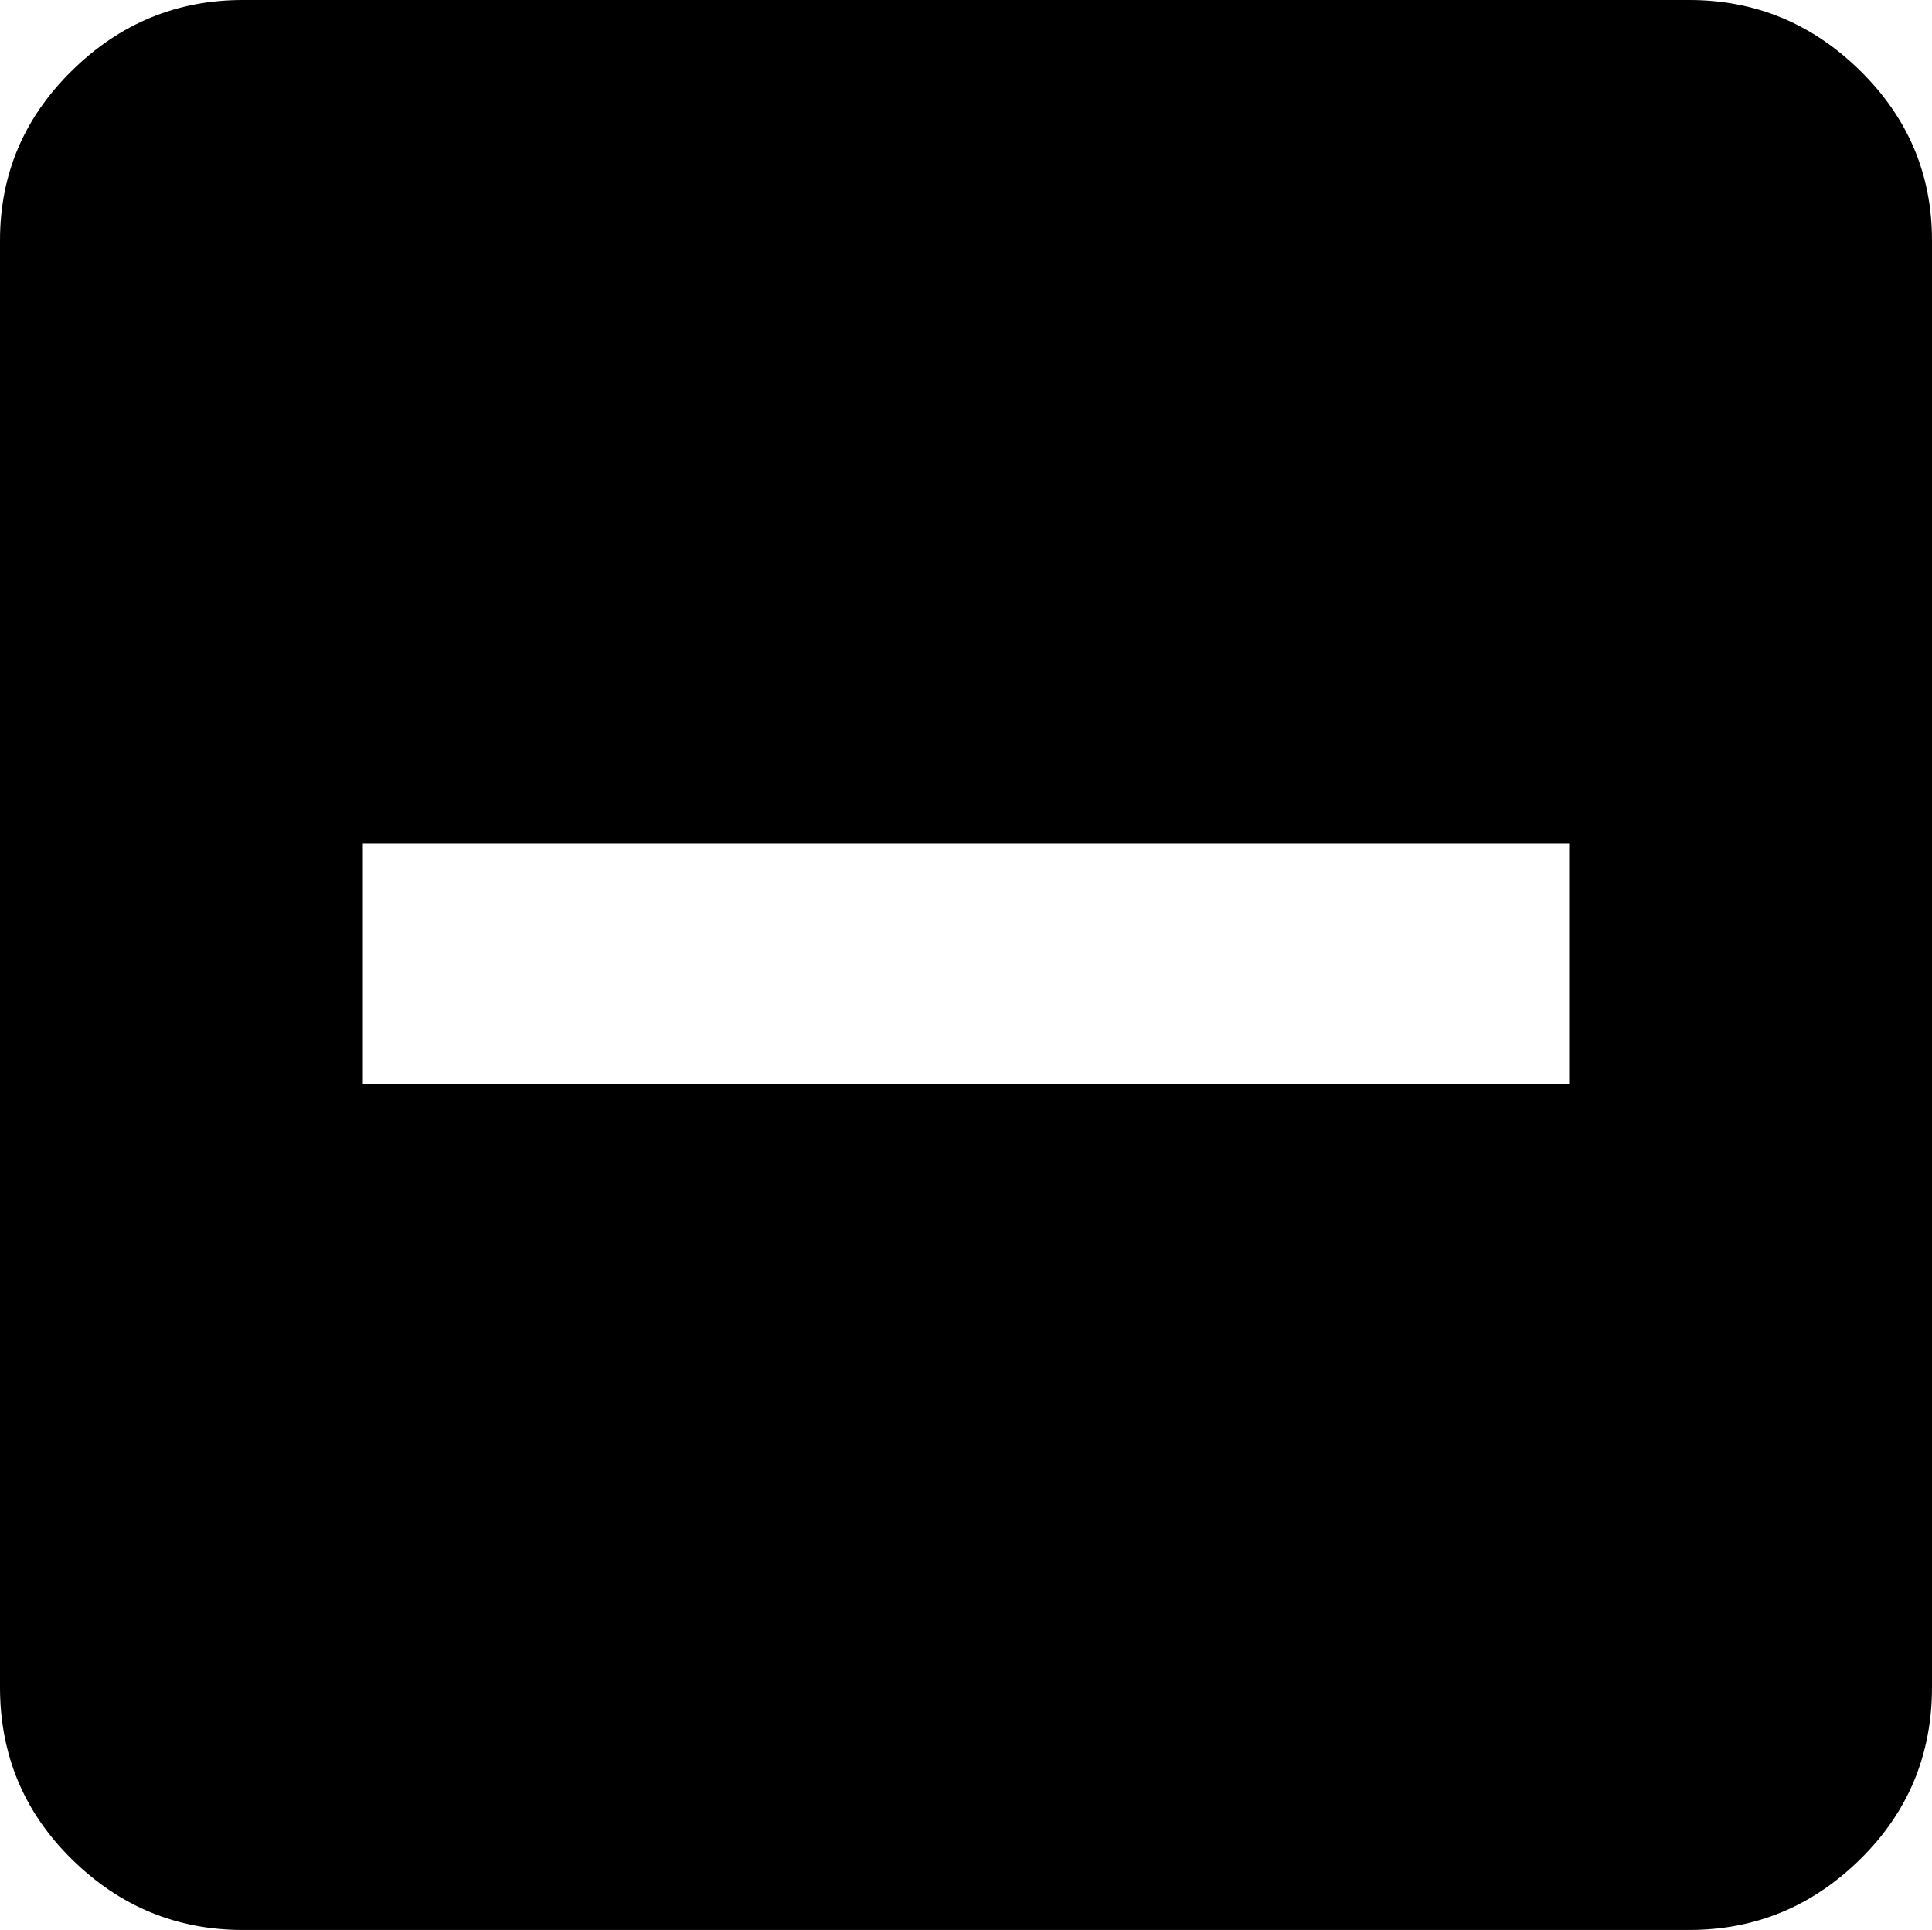 <svg style="" width="64.062" height="63.984" version="1.1" xmlns="http://www.w3.org/2000/svg">
<path d="M56.016 -0 L8.047 -0 C5.859 -0 3.971 0.781 2.383 2.344 C0.794 3.906 0 5.781 0 7.969 L0 55.938 C0 58.177 0.794 60.078 2.383 61.641 C3.971 63.203 5.859 63.984 8.047 63.984 L56.016 63.984 C58.203 63.984 60.091 63.203 61.68 61.641 C63.268 60.078 64.062 58.177 64.062 55.938 L64.062 7.969 C64.062 5.781 63.268 3.906 61.68 2.344 C60.091 0.781 58.203 -0 56.016 -0 Z M52.031 35.938 L12.031 35.938 L12.031 27.969 L52.031 27.969 Z M72.031 67.969" style="fill:black"/>
</svg>